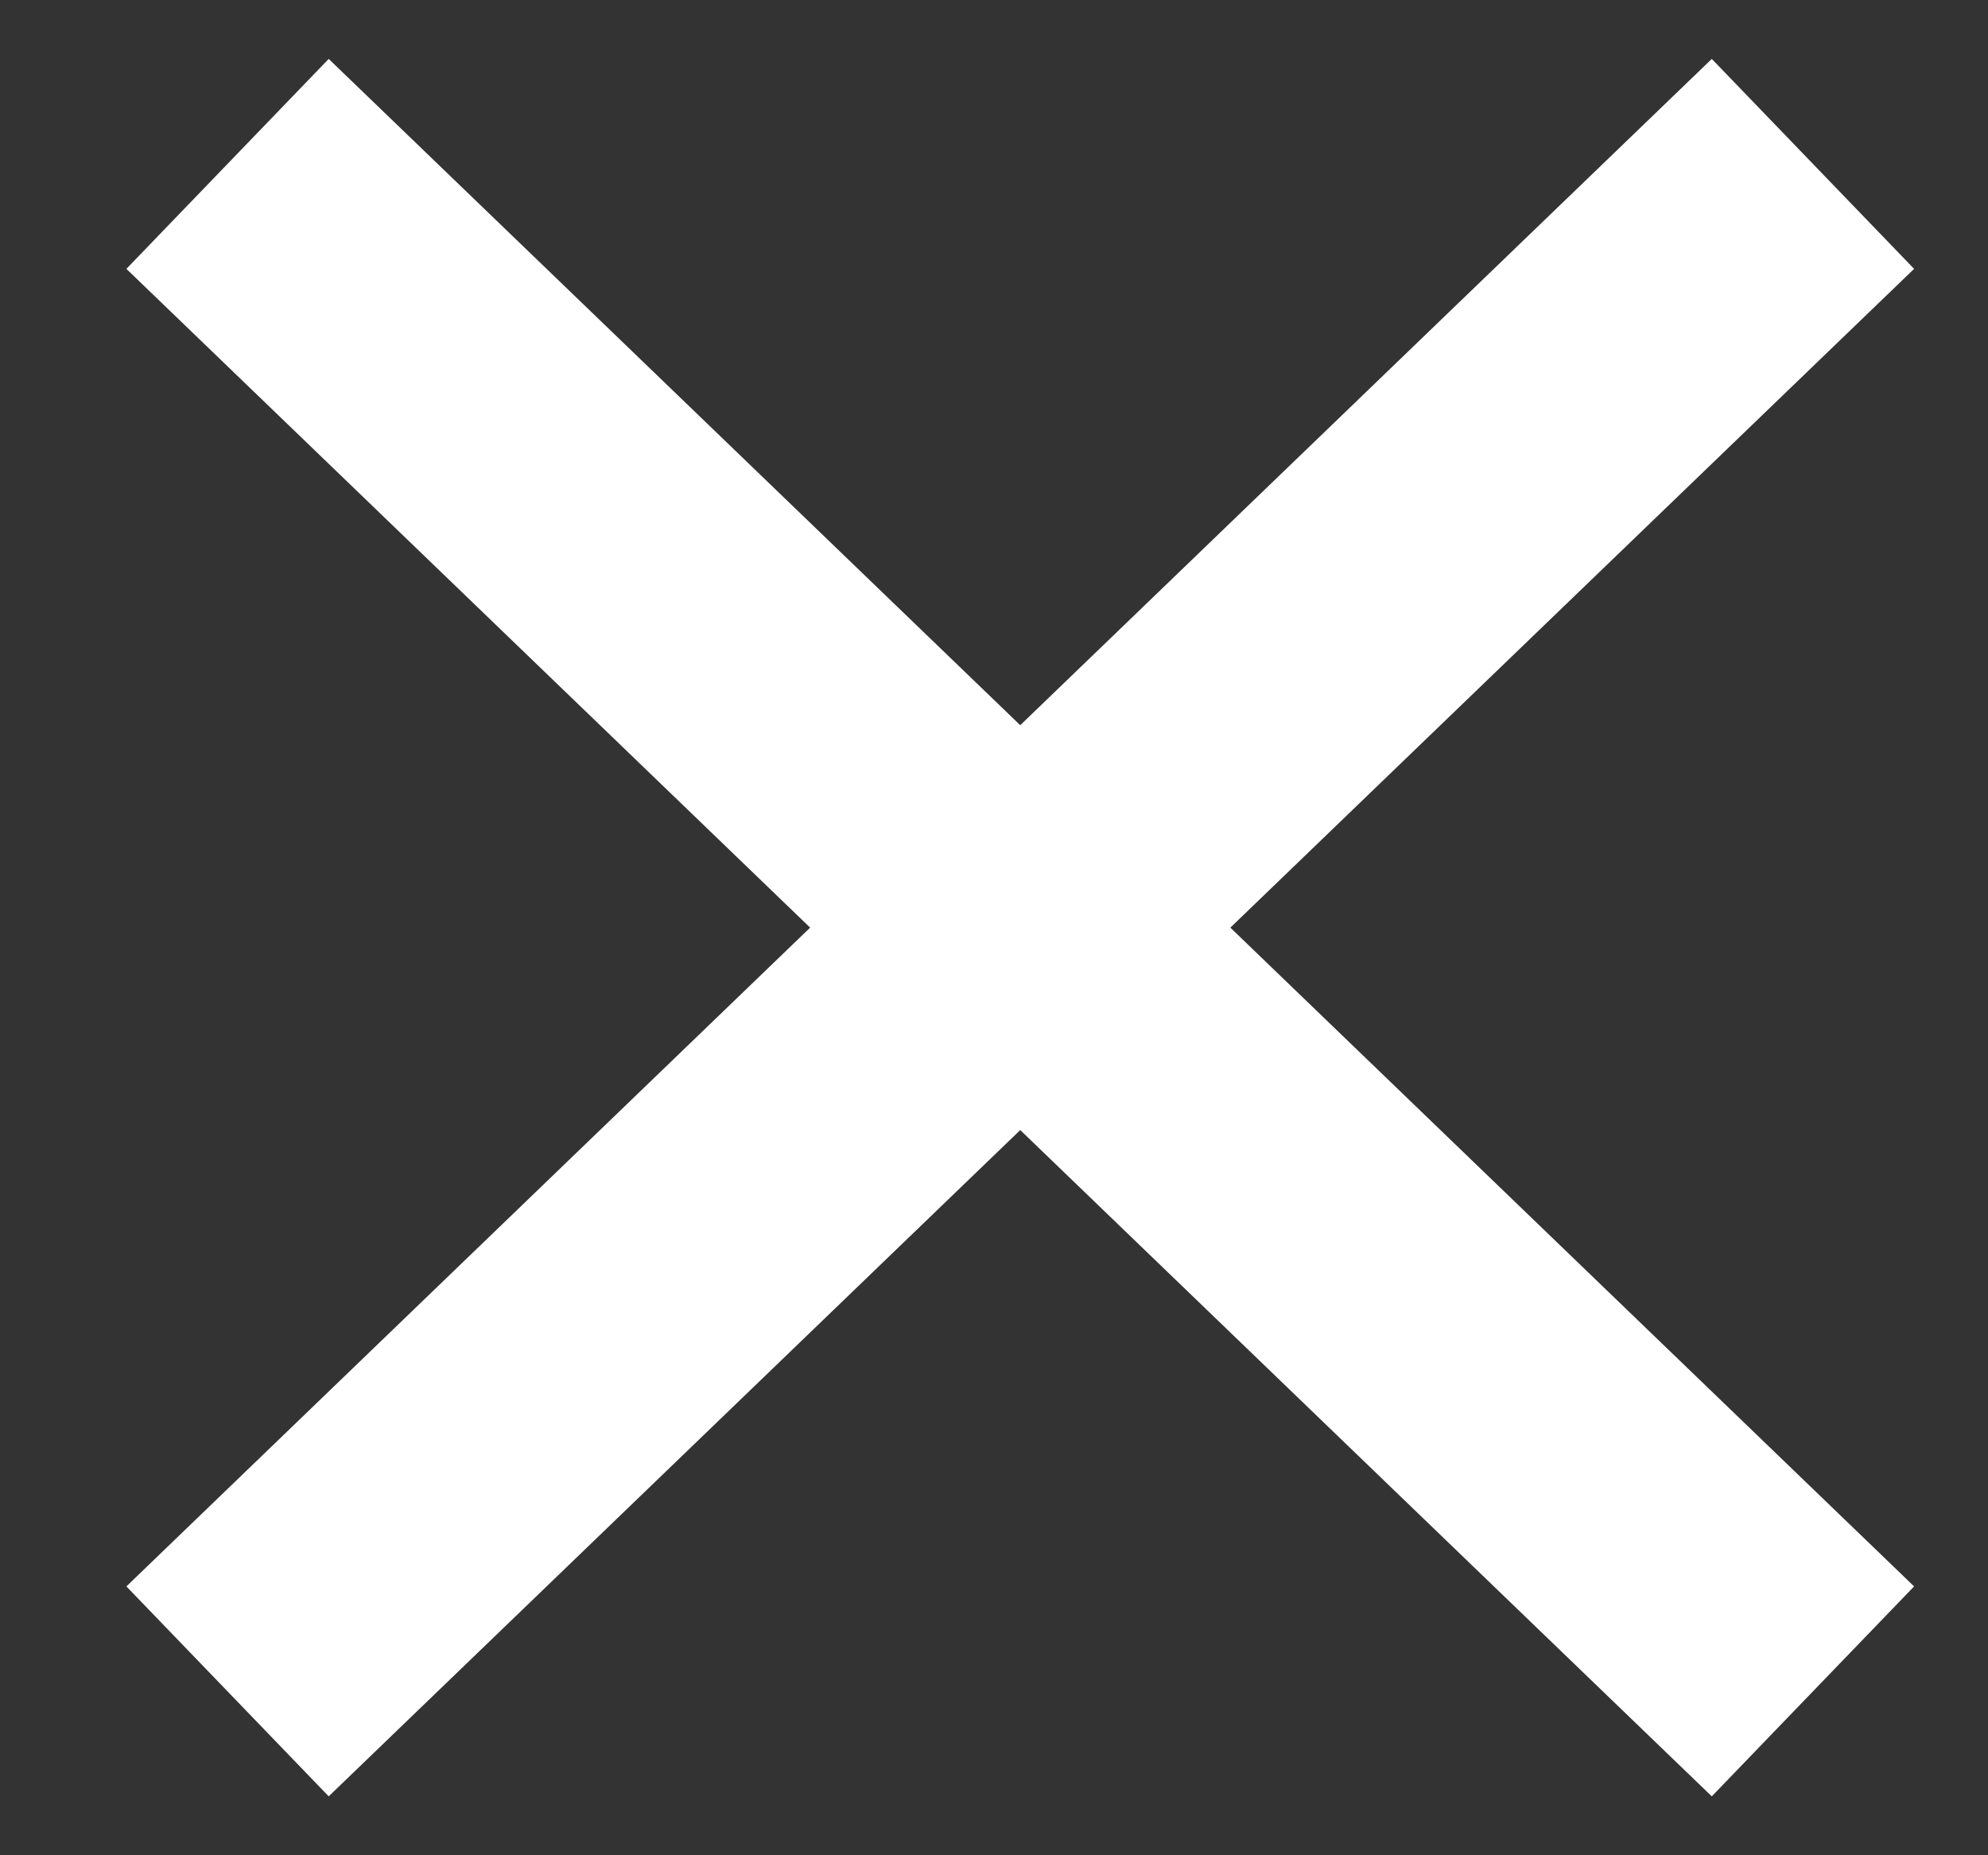 <svg width="15" height="14" viewBox="0 0 15 14" fill="none" xmlns="http://www.w3.org/2000/svg">
<rect x="0" y="0" width="15" height="14" fill="#333333" stroke="none"/>
<path d="M12.887 2L2.509 12" stroke="white" stroke-width="2.2" stroke-linecap="square" stroke-linejoin="round"/>
<path d="M2.509 2L12.887 12" stroke="white" stroke-width="2.2" stroke-linecap="square" stroke-linejoin="round"/>
</svg>

